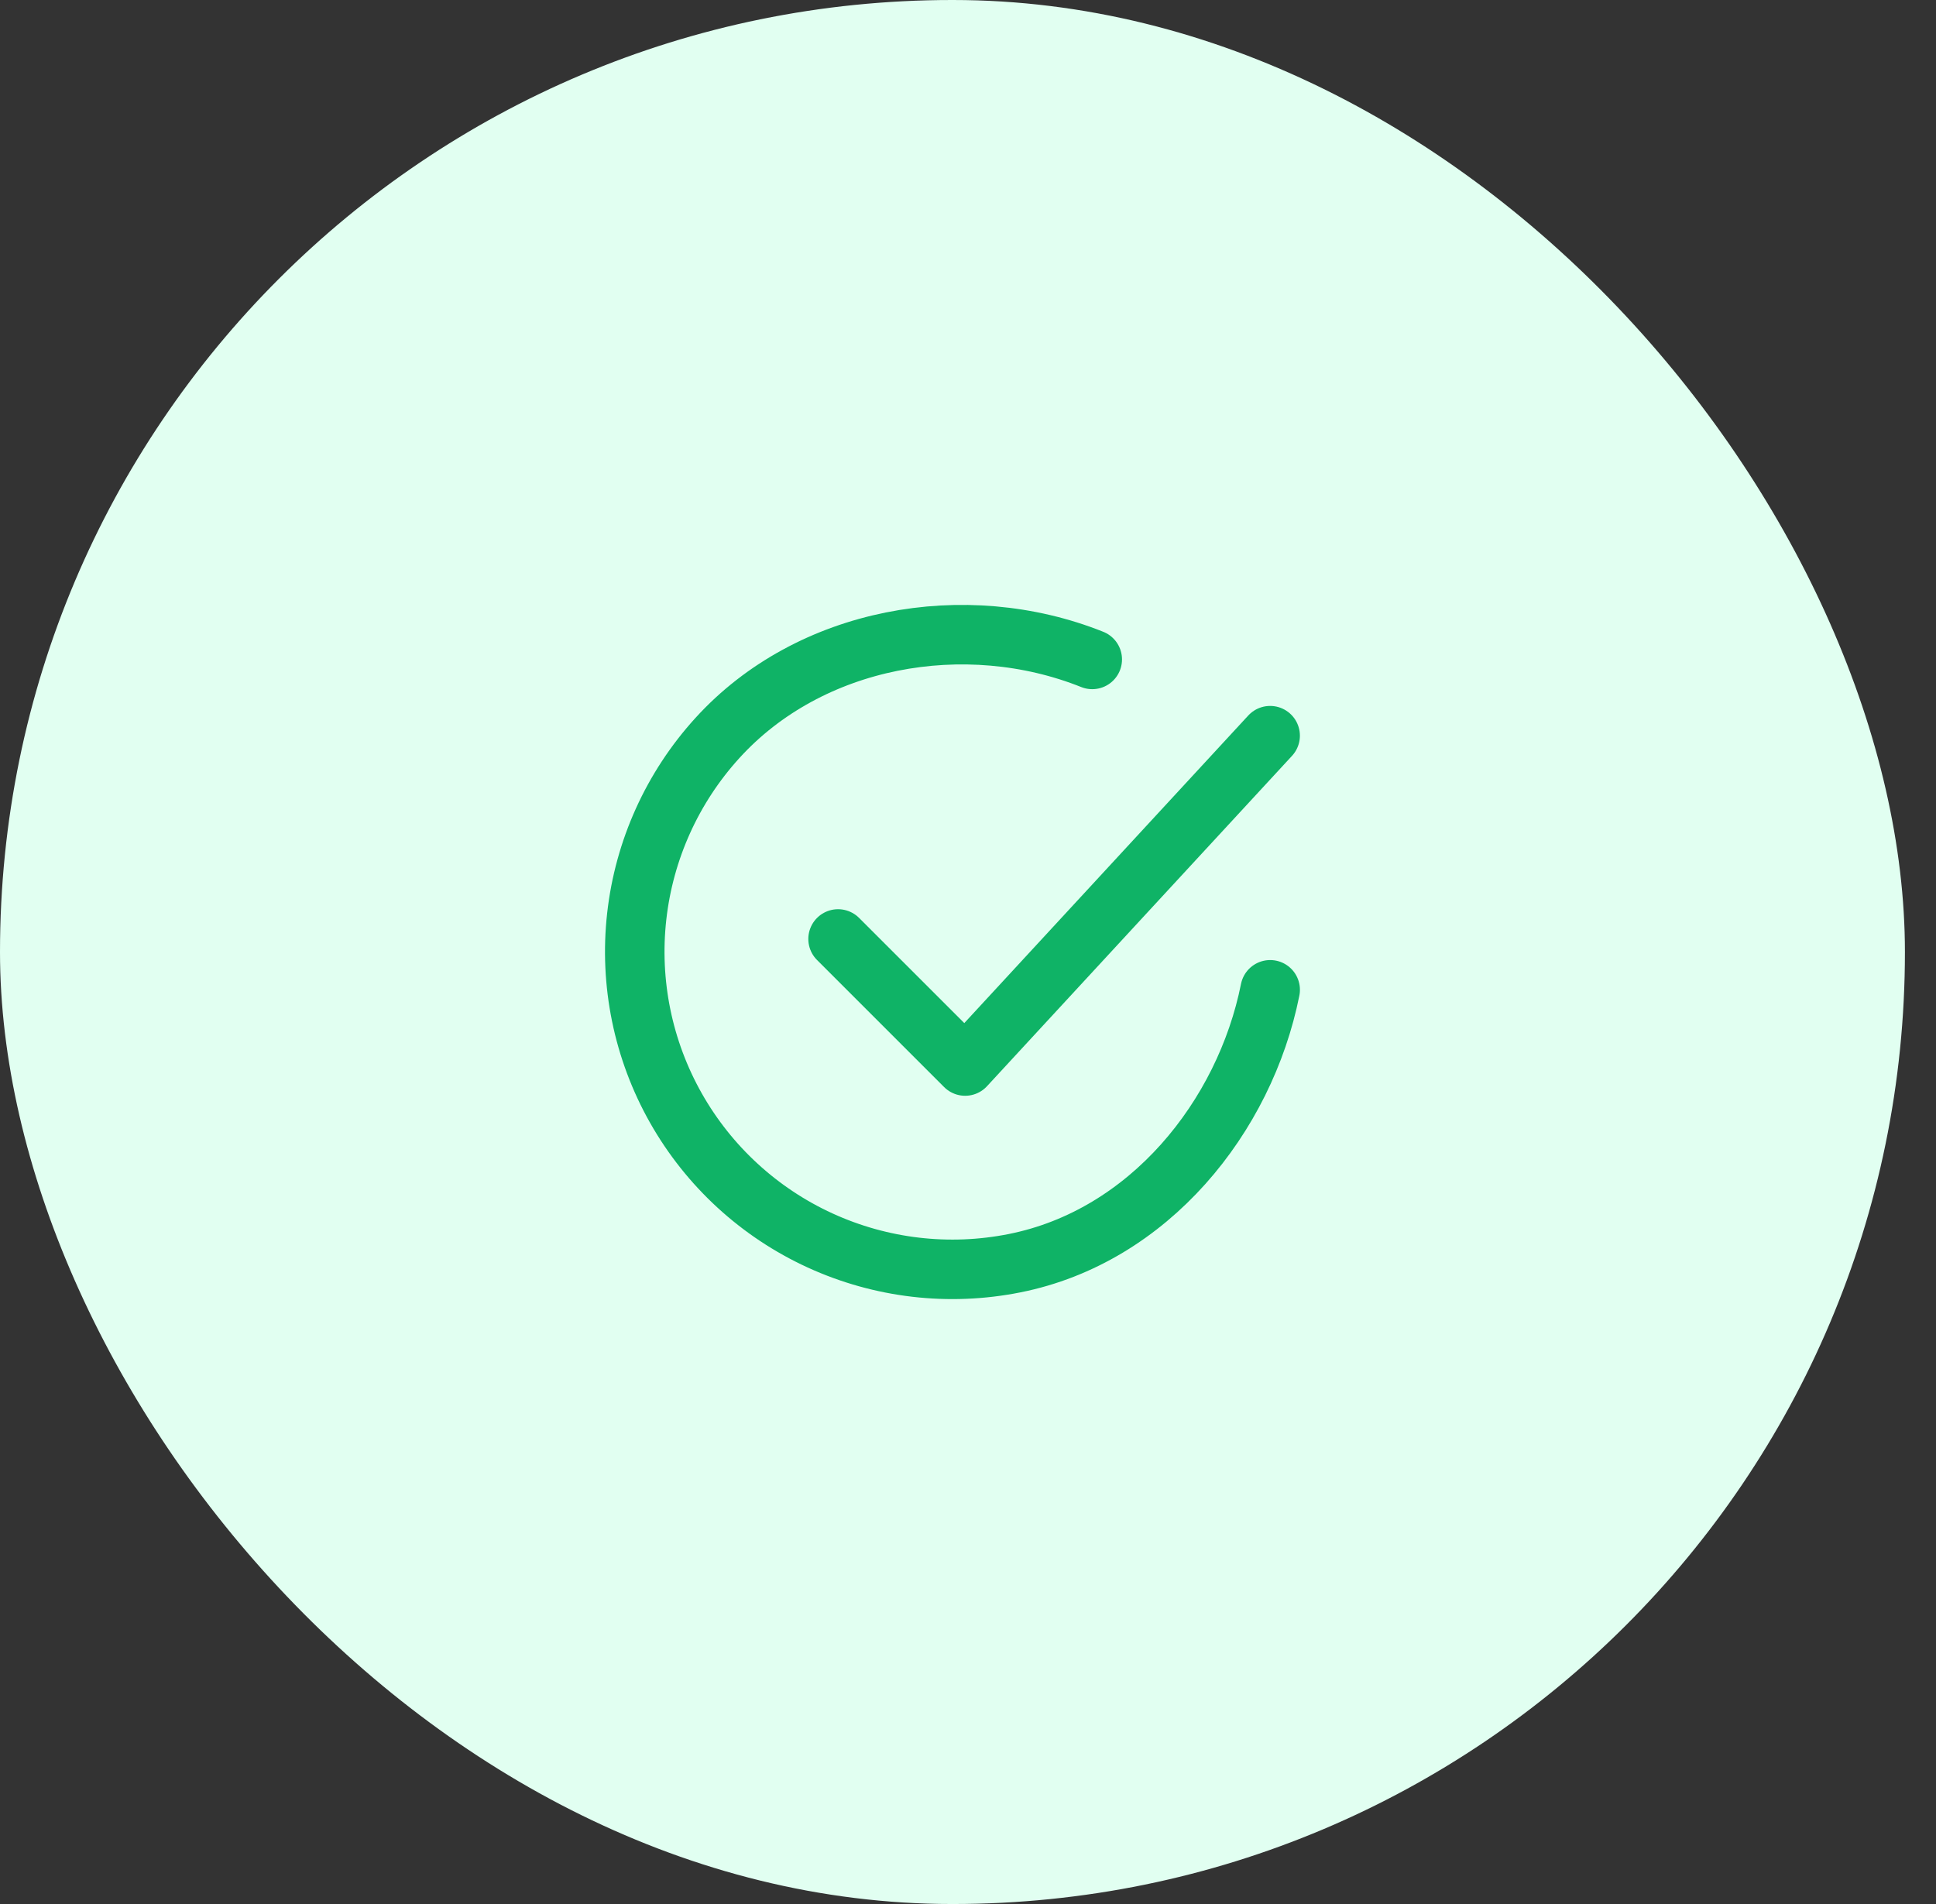 <svg width="61" height="60" viewBox="0 0 61 60" fill="none" xmlns="http://www.w3.org/2000/svg">
<rect x="0" y="0" width="61" height="60" fill="#333333" stroke="none"/>
<rect width="60.021" height="60" rx="30" fill="#E1FFF1"/>
<path d="M40.021 31.191C39.22 35.195 36.201 38.965 31.965 39.807C29.899 40.219 27.756 39.968 25.84 39.09C23.925 38.213 22.336 36.754 21.298 34.92C20.261 33.087 19.828 30.973 20.062 28.879C20.296 26.786 21.184 24.819 22.601 23.26C25.506 20.06 30.411 19.179 34.415 20.78" stroke="#0FB366" stroke-width="1.875" stroke-linecap="round" stroke-linejoin="round"/>
<path d="M26.406 29.589L30.41 33.593L40.02 23.183" stroke="#0FB366" stroke-width="1.875" stroke-linecap="round" stroke-linejoin="round"/>
</svg>

